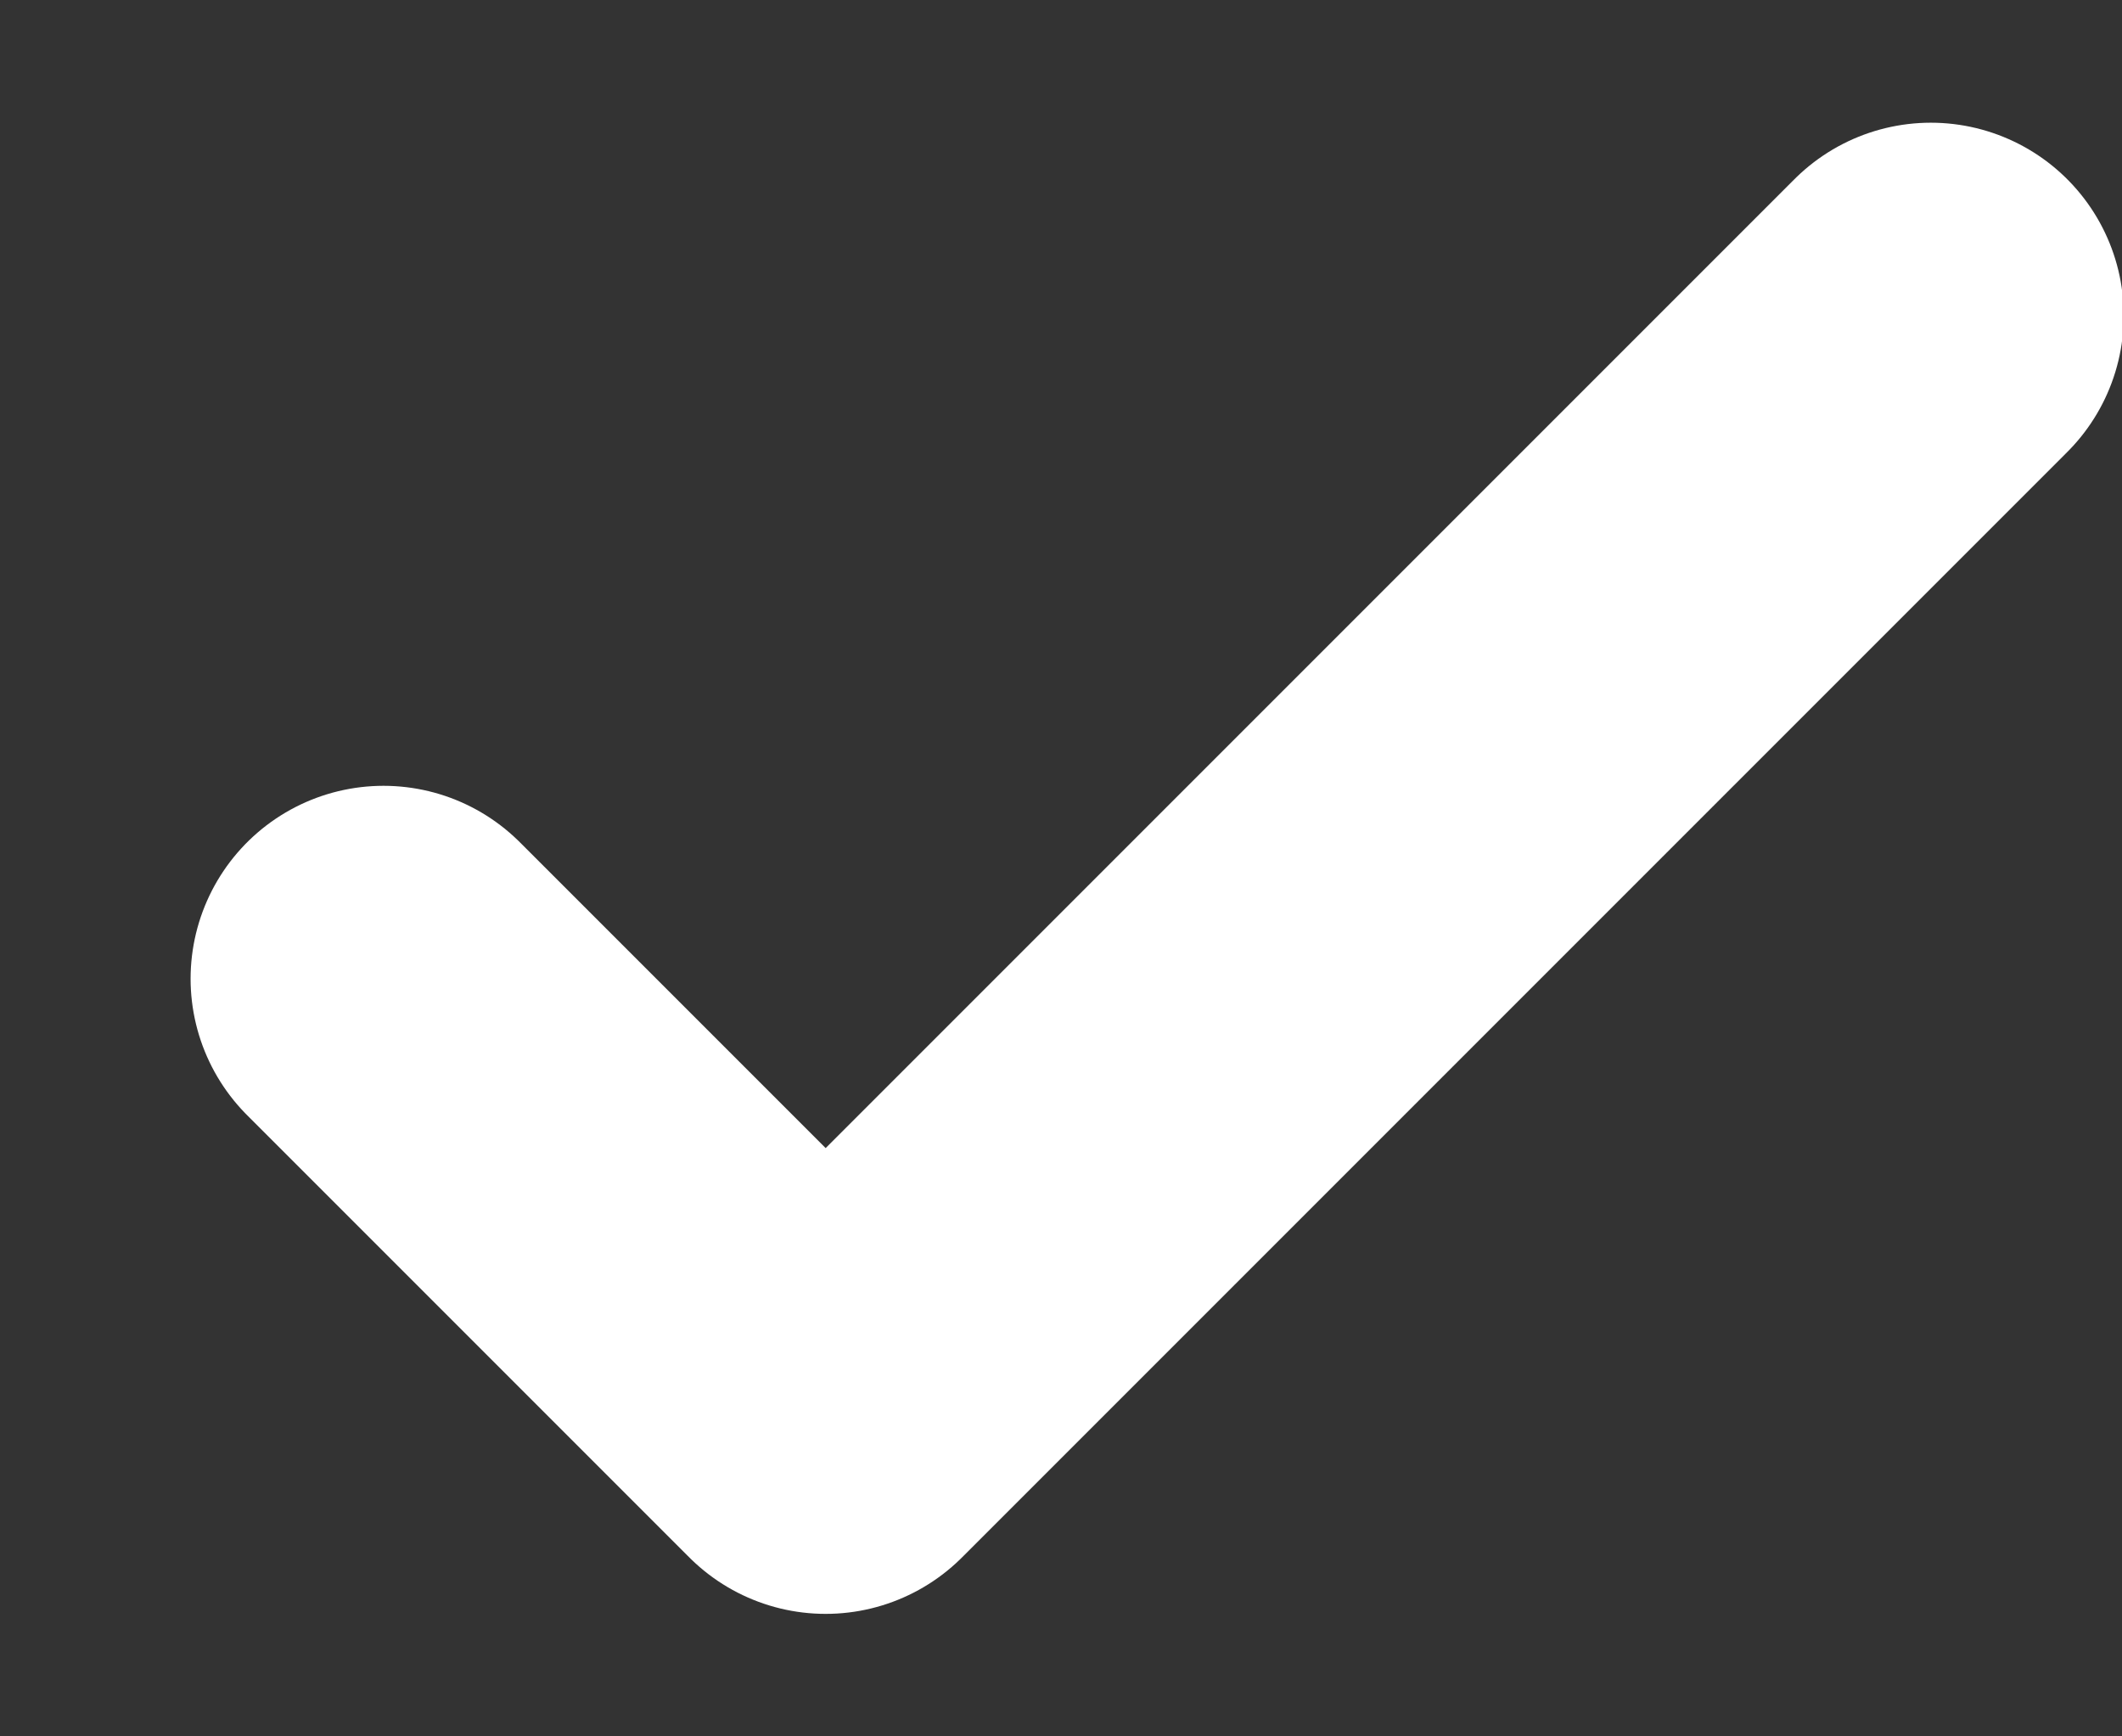 <svg width="11" height="9" viewBox="0 0 11 9" fill="none" xmlns="http://www.w3.org/2000/svg">
<rect x="0" y="0" width="11" height="9" fill="#333333" stroke="none"/>
<path d="M1.988 5.073L4.28 7.365L10.009 1.636" stroke="white" stroke-width="2" stroke-linecap="round" stroke-linejoin="round"/>
</svg>
